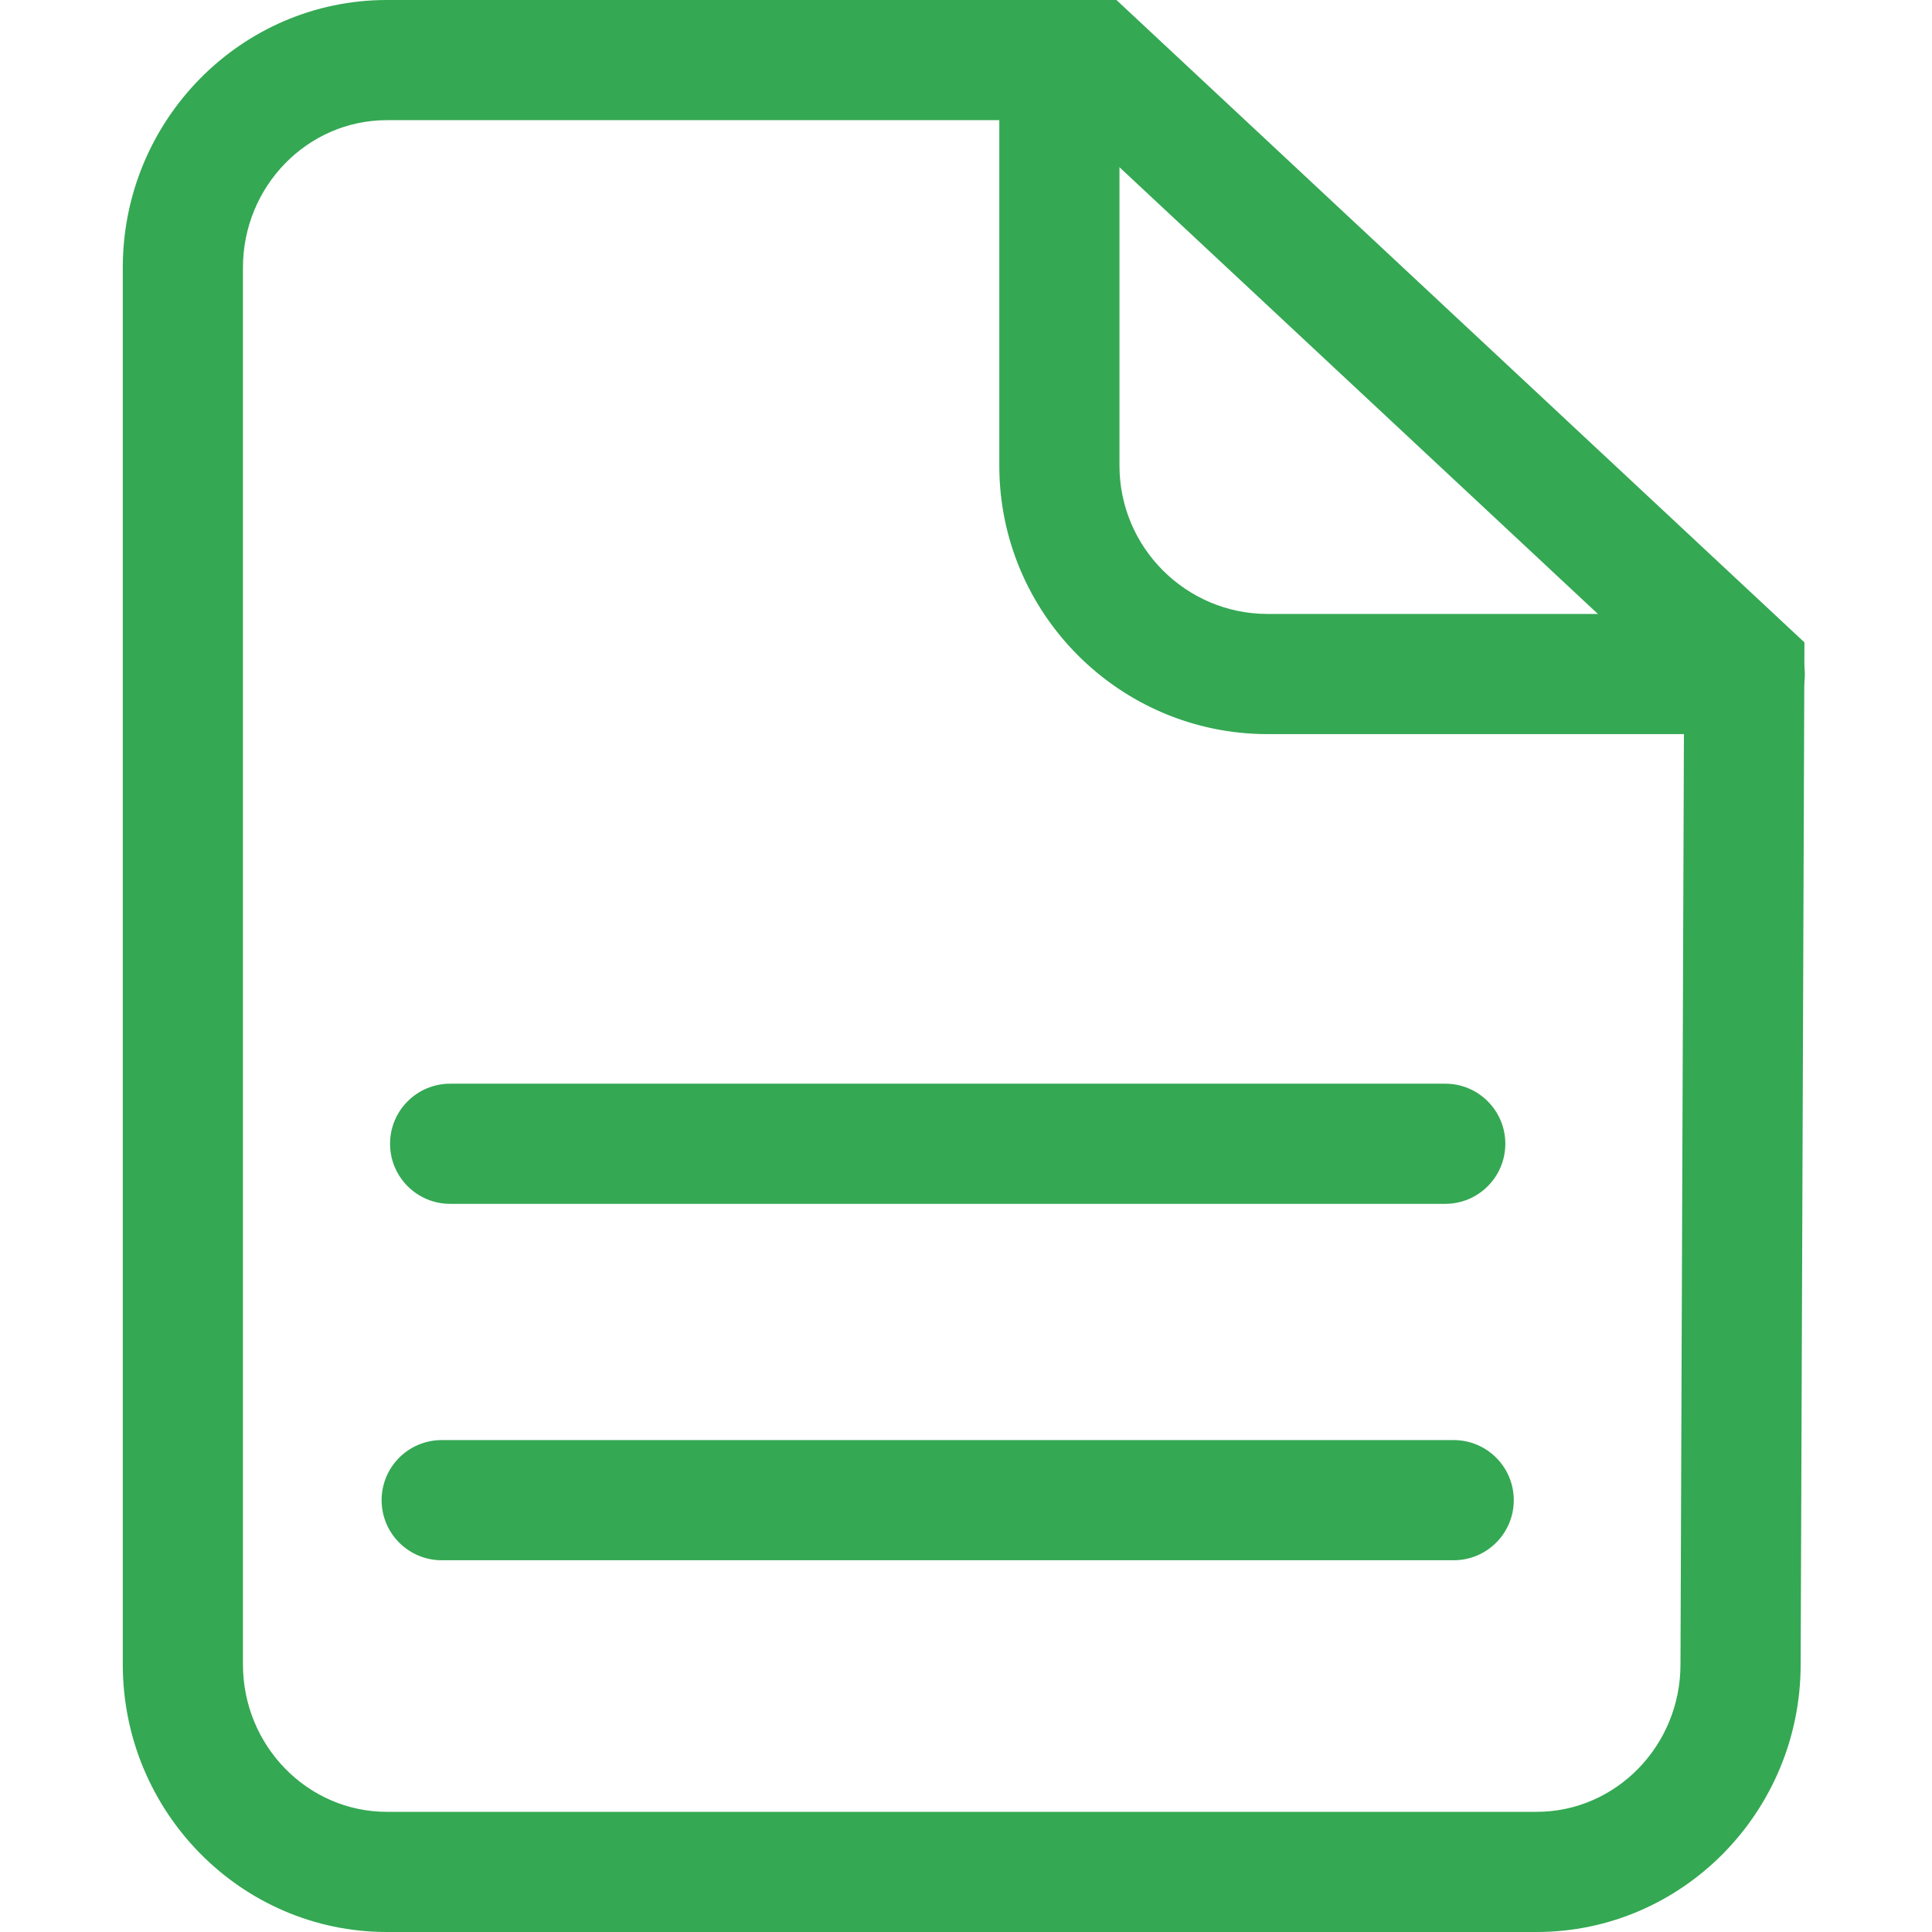 <?xml version="1.0" standalone="no"?><!DOCTYPE svg PUBLIC "-//W3C//DTD SVG 1.1//EN" "http://www.w3.org/Graphics/SVG/1.1/DTD/svg11.dtd"><svg t="1690448318498" class="icon" viewBox="0 0 1024 1024" version="1.1" xmlns="http://www.w3.org/2000/svg" p-id="129524" xmlns:xlink="http://www.w3.org/1999/xlink" width="128" height="128"><path d="M814.423 1024H205.039c-77.173 0-139.957-63.619-139.957-141.827V141.827c0-78.208 62.783-141.827 139.957-141.827h386.702l364.649 340.487-2.01 541.765c-0.04 78.158-62.813 141.748-139.957 141.748z m-609.384-960.311c-42.055 0-76.268 35.049-76.268 78.138v740.345c0 43.08 34.213 78.138 76.268 78.138H814.423c42.055 0 76.268-35.049 76.268-78.138v-0.119l1.901-514L566.623 63.689H205.039z" fill="#34a853" p-id="129525"></path><path d="M766.01 638.064h-527.425c-17.584 0-31.845-14.26-31.845-31.845s14.26-31.845 31.845-31.845h527.425c17.584 0 31.845 14.26 31.845 31.845s-14.26 31.845-31.845 31.845zM770.488 826.962h-536.381c-17.584 0-31.845-14.26-31.845-31.845s14.26-31.845 31.845-31.845h536.381c17.584 0 31.845 14.26 31.845 31.845s-14.26 31.845-31.845 31.845zM924.765 389.1H671.929c-78.447 0-142.275-63.828-142.275-142.275V33.805c0-17.584 14.26-31.845 31.845-31.845s31.845 14.26 31.845 31.845v213.02c0 43.328 35.248 78.586 78.586 78.586h252.826c17.584 0 31.845 14.26 31.845 31.845s-14.25 31.845-31.835 31.845z" fill="#34a853" p-id="129526"></path></svg>